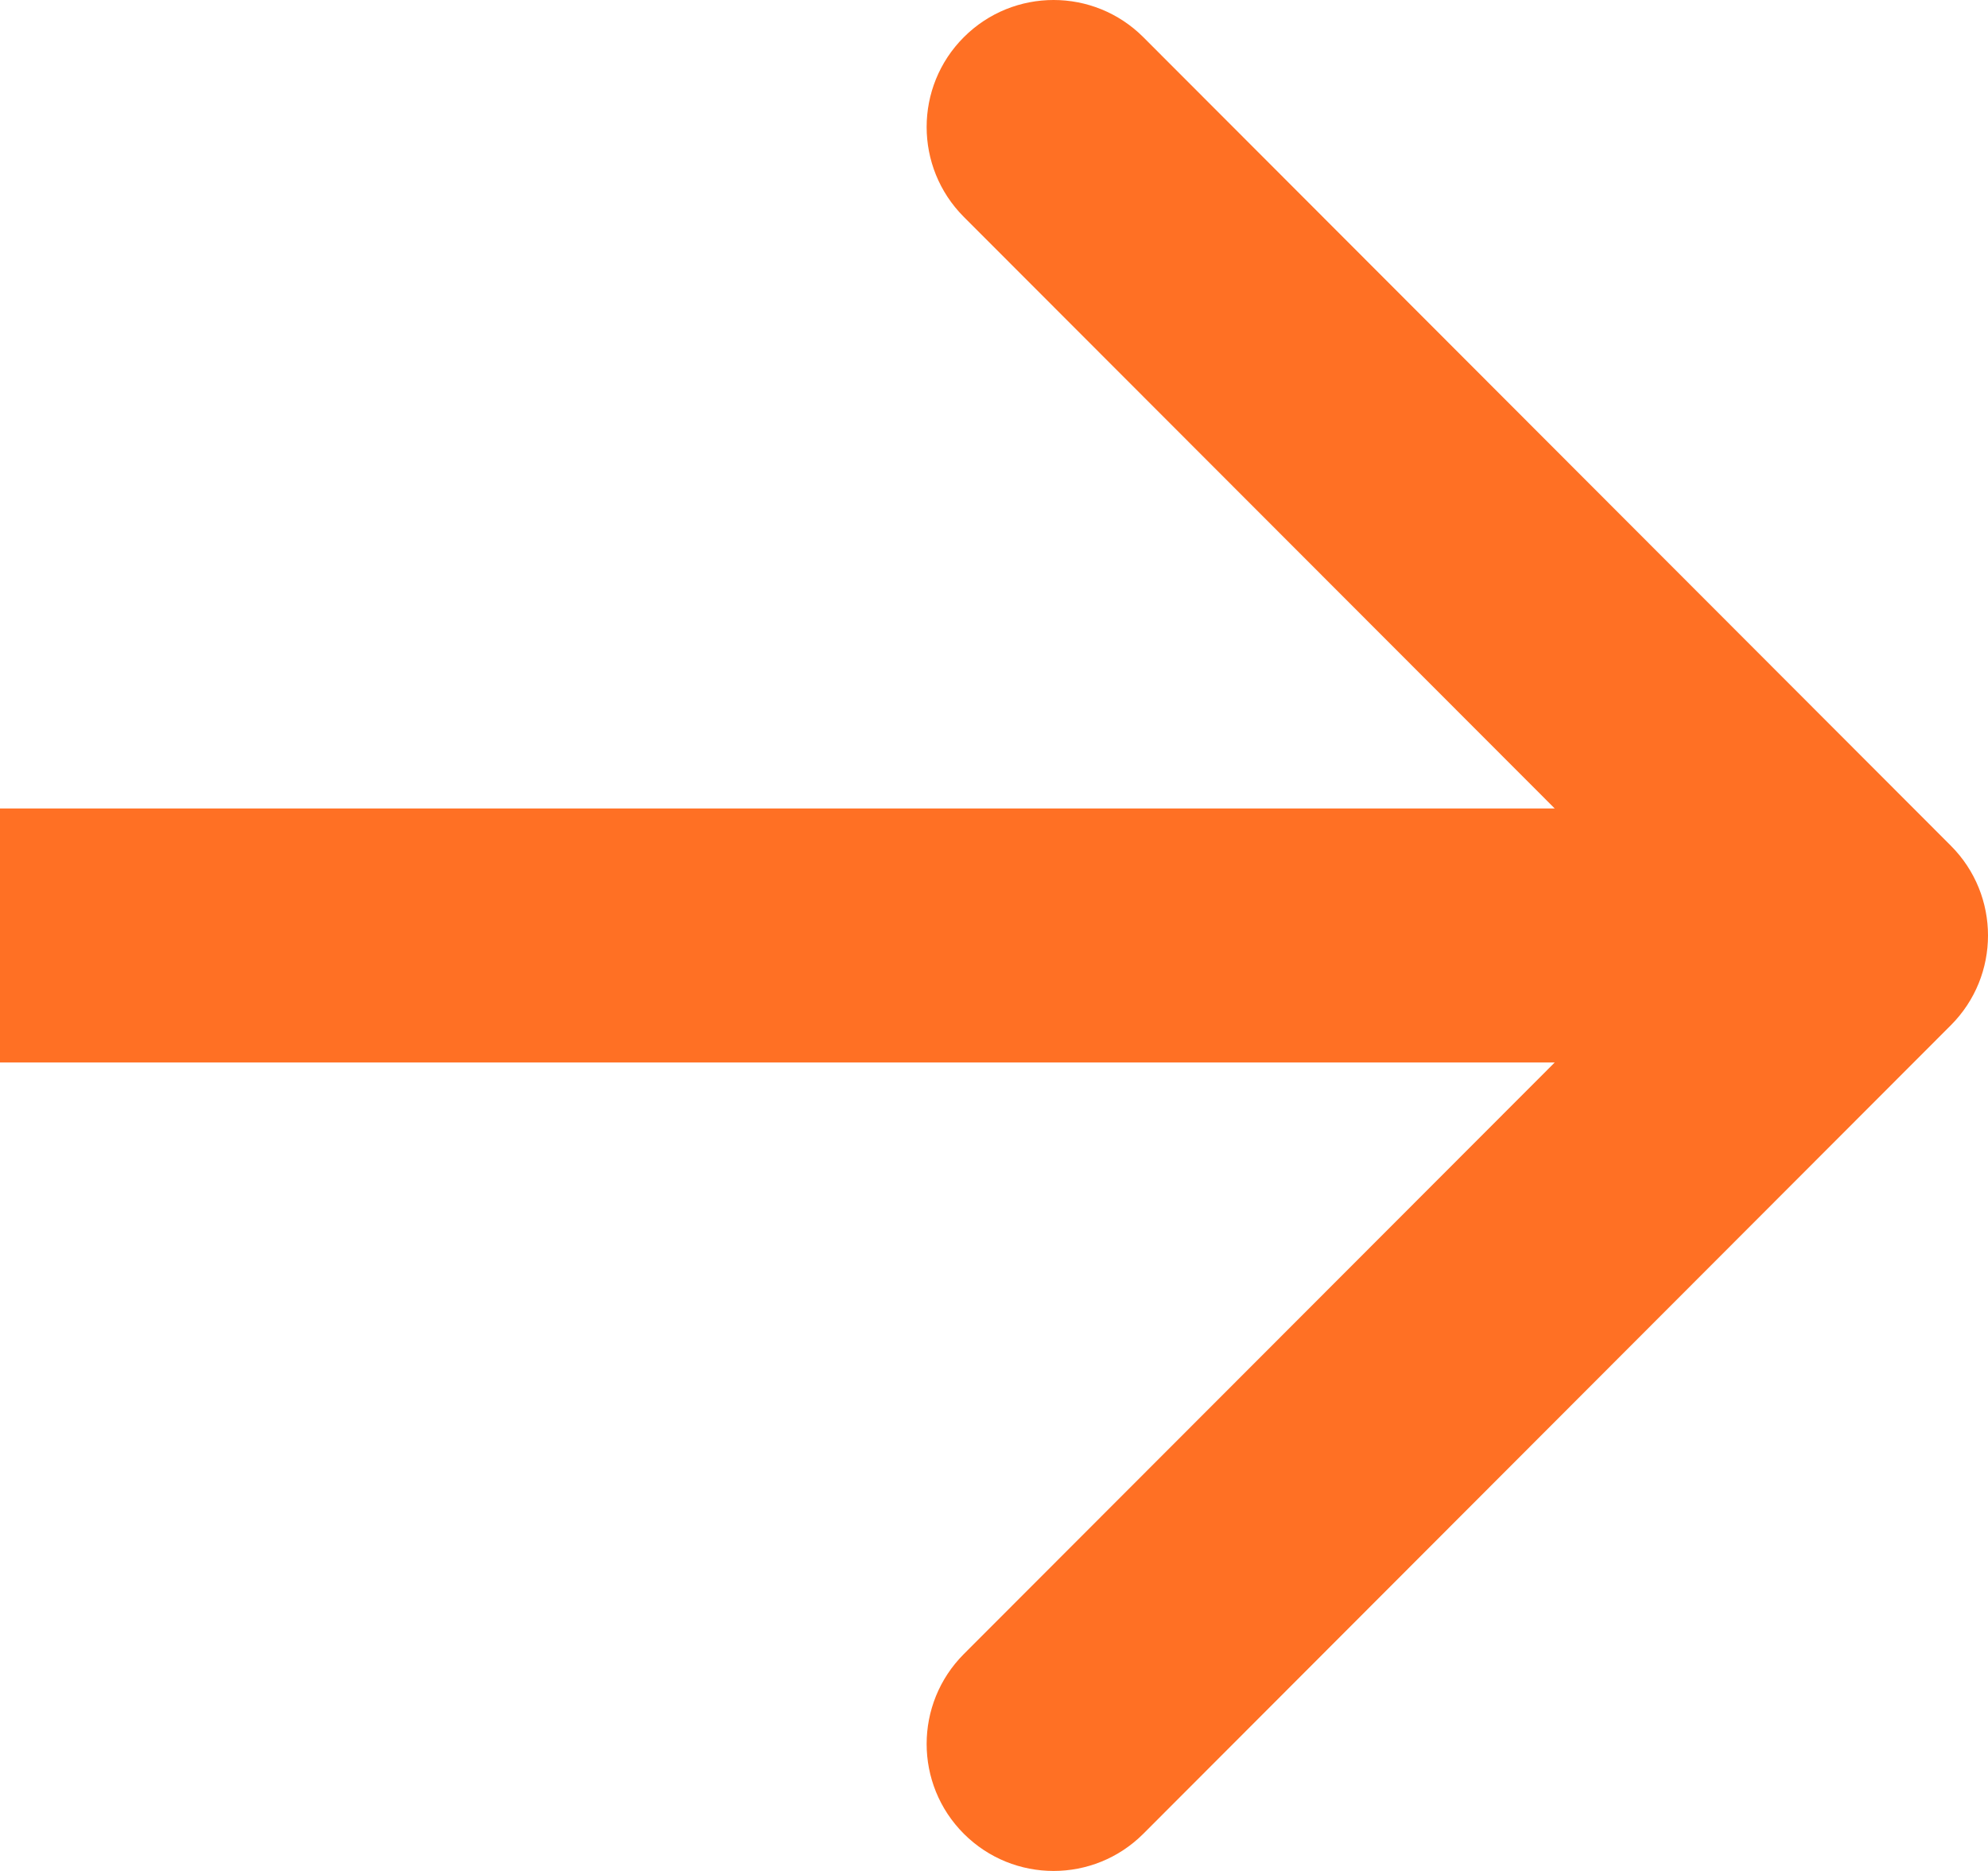 <svg width="17" height="16" viewBox="0 0 17 16" fill="none" xmlns="http://www.w3.org/2000/svg">
<path fill-rule="evenodd" clip-rule="evenodd" d="M9.777 0.318L16.682 7.232C17.106 7.656 17.106 8.344 16.682 8.768L9.777 15.682C9.353 16.106 8.666 16.106 8.242 15.682C7.818 15.258 7.818 14.57 8.242 14.145L13.295 9.086H0V6.914H13.295L8.242 1.855C7.818 1.43 7.818 0.742 8.242 0.318C8.666 -0.106 9.353 -0.106 9.777 0.318Z" fill="#FF7024"/>
</svg>
